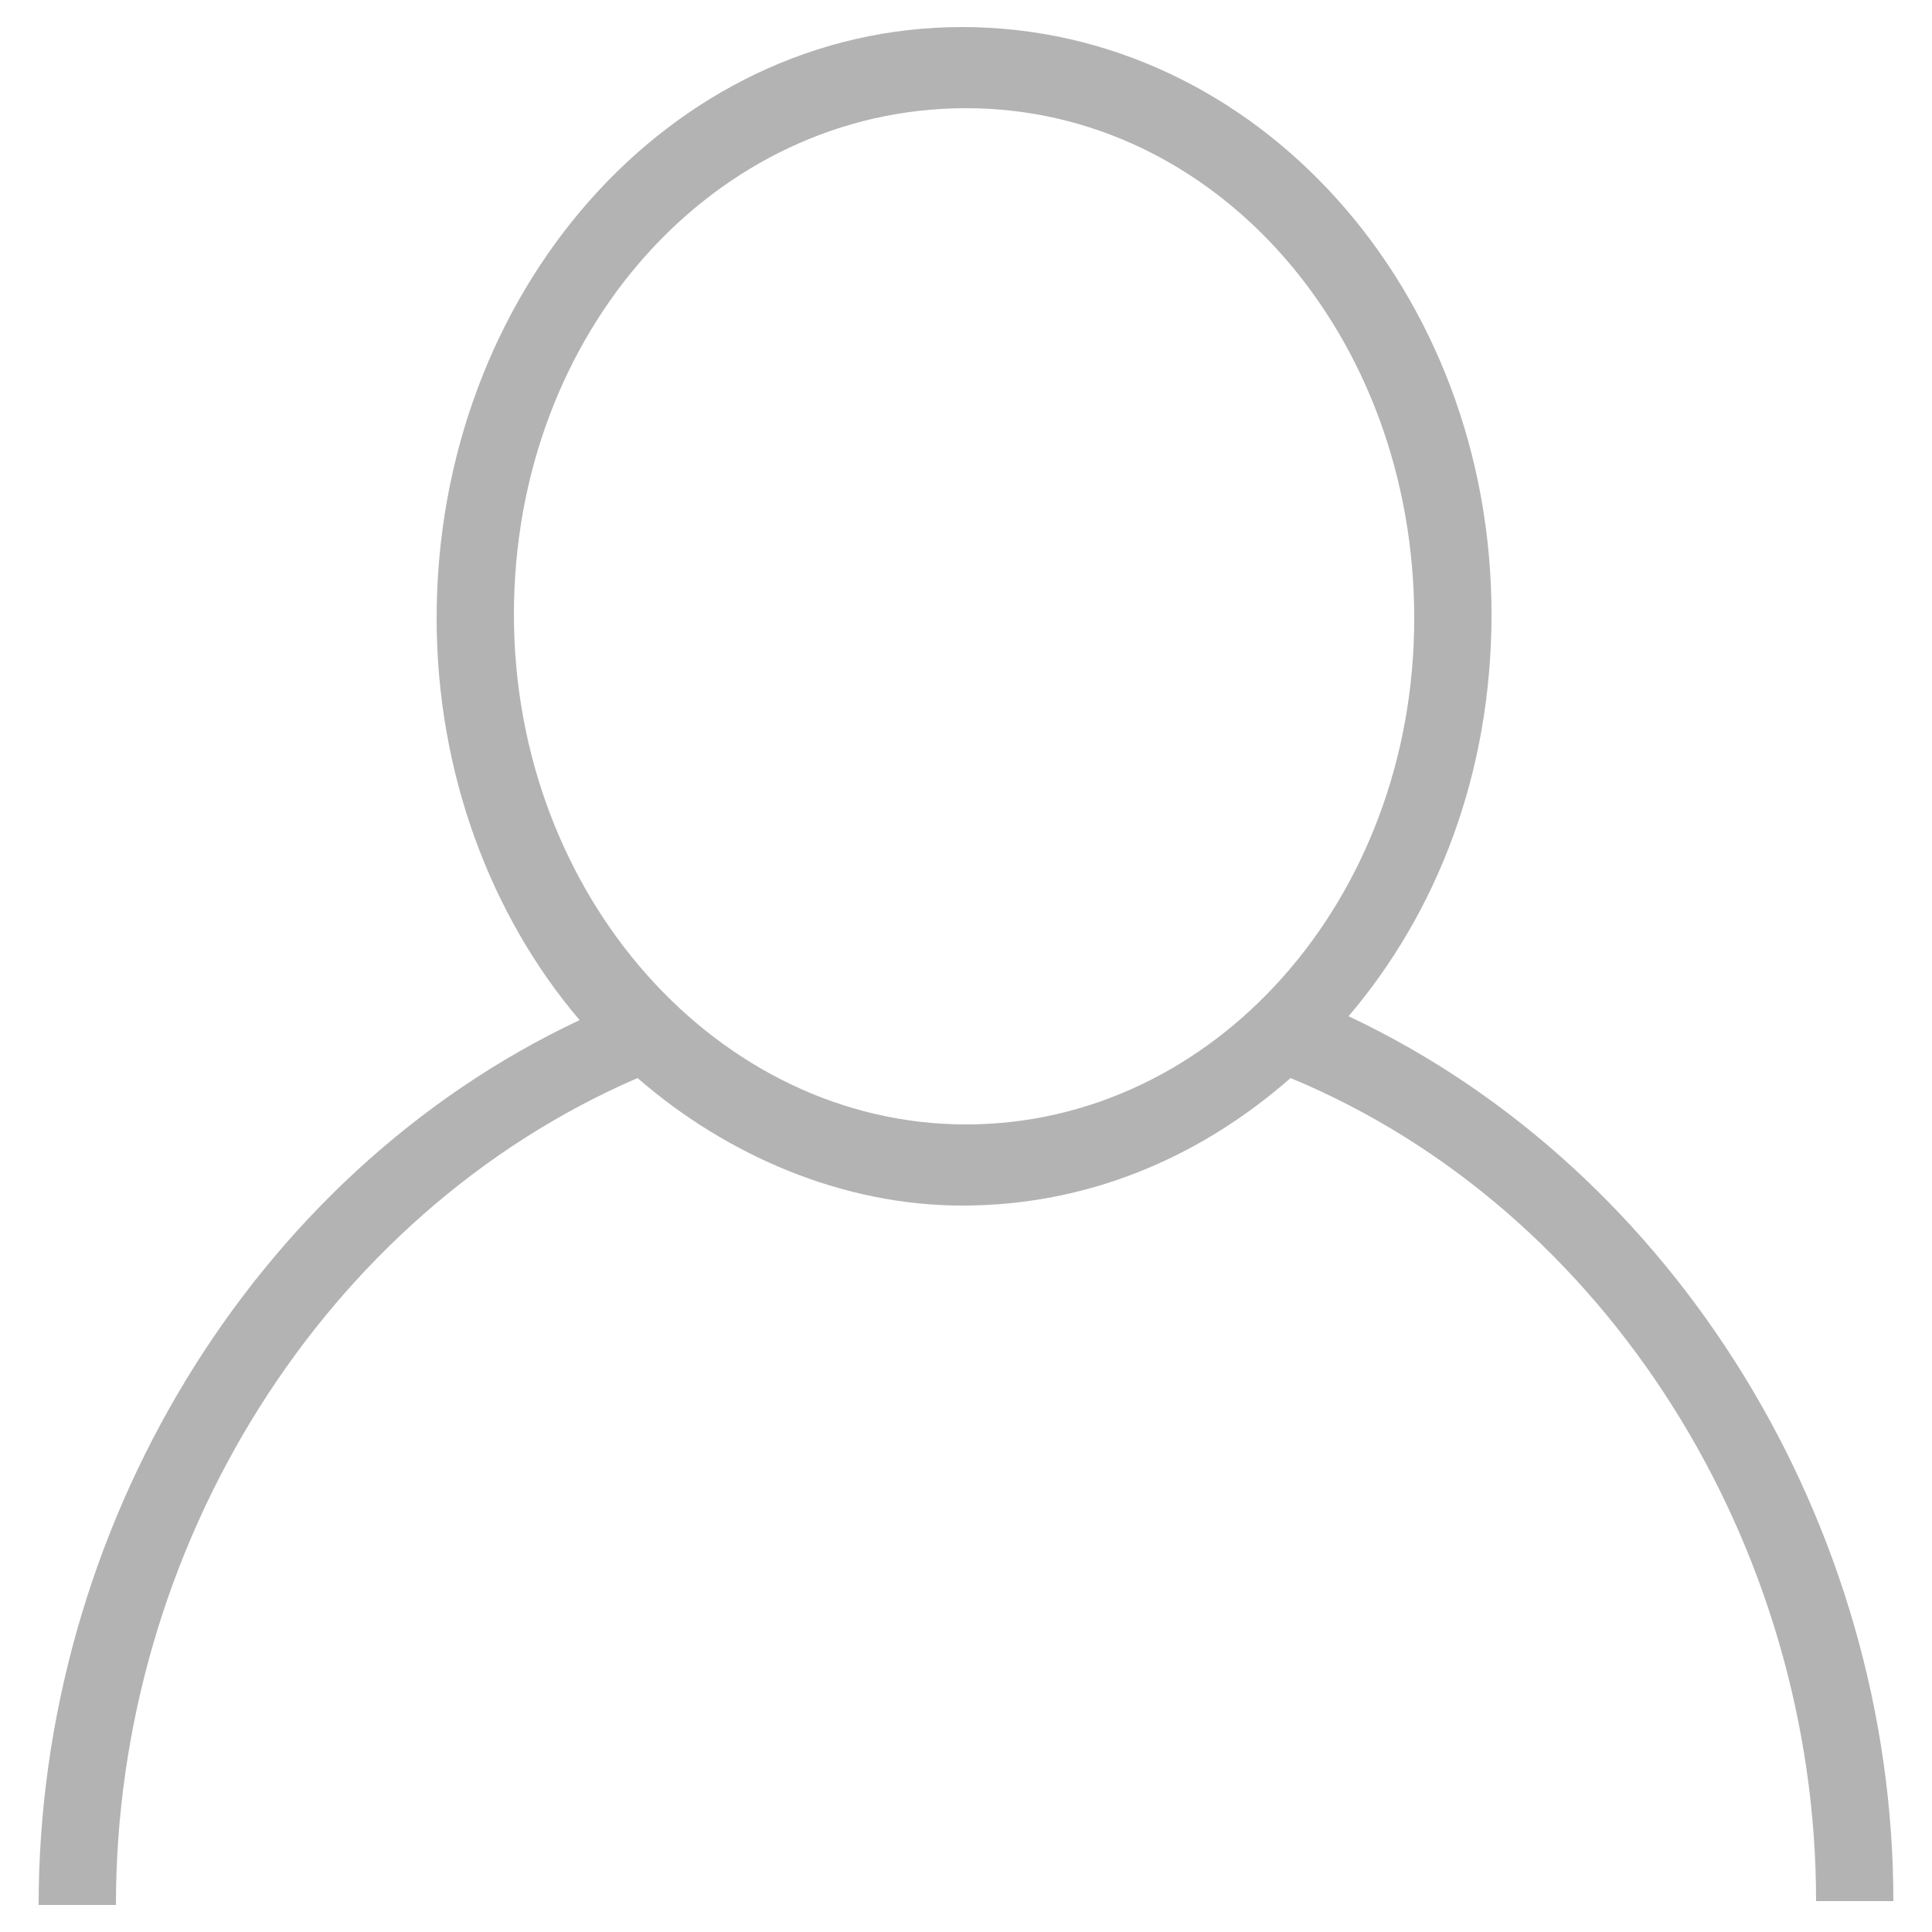 <?xml version="1.0" encoding="utf-8"?>
<!-- Generator: Adobe Illustrator 20.0.0, SVG Export Plug-In . SVG Version: 6.00 Build 0)  -->
<svg version="1.1" id="Layer_1" xmlns="http://www.w3.org/2000/svg" xmlns:xlink="http://www.w3.org/1999/xlink" x="0px" y="0px"
	 width="30px" height="30px" viewBox="0 0 50 50" style="enable-background:new 0 0 50 50;" xml:space="preserve">
<style type="text/css">
	.st0{fill:#B3B3B3;}
</style>
<path class="st0" d="M34.9,26.3c2.3-2.7,3.7-6.3,3.7-10.4c0-8.4-6.1-15.2-13.7-15.2S11.3,7.6,11.3,16c0,4,1.4,7.7,3.7,10.4
	c-8.5,4-14,13.2-14,22.9h0h2h0C3,40,8.4,31.4,16.5,27.9c2.3,2,5.3,3.3,8.4,3.3c3.2,0,6.1-1.2,8.5-3.3C41.6,31.3,47,40,47,49.2h0h2h0
	C49,39.5,43.4,30.3,34.9,26.3z M25,29.1c-6.4,0-11.7-5.9-11.7-13.2S18.5,2.8,25,2.8S36.6,8.7,36.6,16S31.4,29.1,25,29.1z"/>
</svg>
